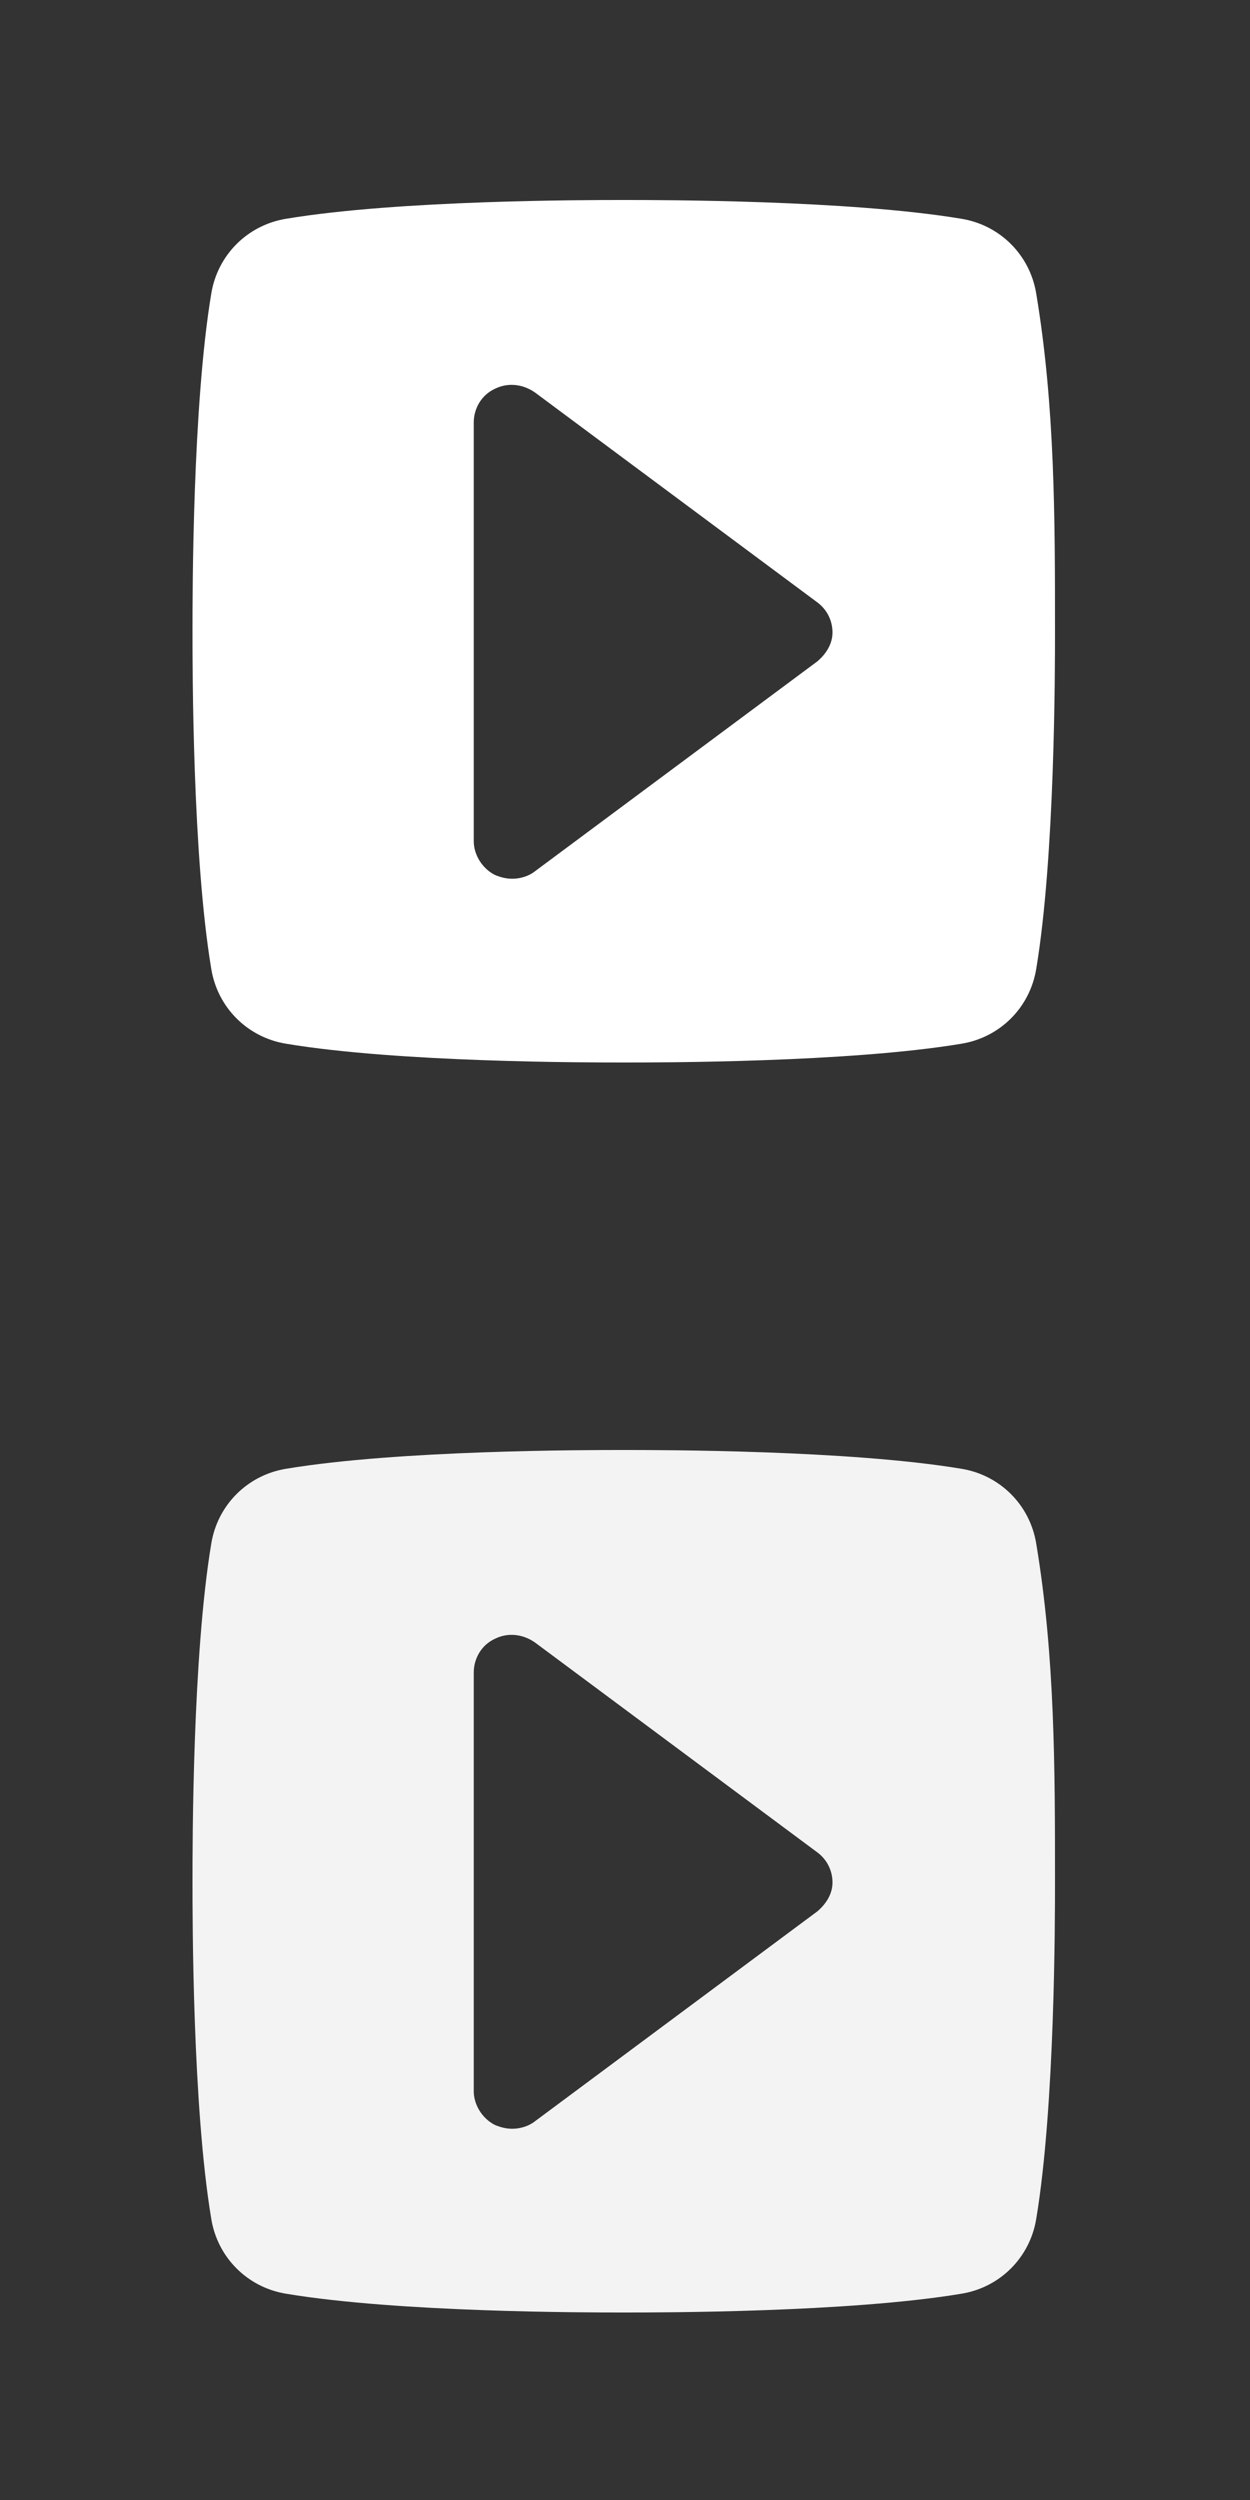 <?xml version="1.0" encoding="utf-8"?>
<!-- Generator: Adobe Illustrator 19.1.0, SVG Export Plug-In . SVG Version: 6.00 Build 0)  -->
<svg version="1.1" id="Laag_3" xmlns="http://www.w3.org/2000/svg" xmlns:xlink="http://www.w3.org/1999/xlink" x="0px" y="0px"
	 width="100px" height="200px" viewBox="-247 320.9 100 200" style="enable-background:new -247 320.9 100 200;"
	 xml:space="preserve">
<rect x="-247" y="320.9" width="100" height="200" fill="#333333" stroke="none"/>
<style type="text/css">
	.st0{fill:#F3F3F3;}
	.st1{fill:#FFFFFF;enable-background:new    ;}
</style>
<path class="st0" d="M-164.1,444.4c-0.5-3.1-2.9-5.5-6-6c-9-1.5-24-1.5-27-1.5c-3,0-18,0-27,1.5c-3.1,0.5-5.5,2.9-6,6
	c-1.5,9-1.5,24-1.5,27c0,3,0,18,1.5,27c0.5,3.1,2.9,5.5,6,6c9,1.5,24,1.5,27,1.5c3,0,18,0,27-1.5c3.1-0.5,5.5-2.9,6-6
	c1.5-9,1.5-24,1.5-27C-162.6,462.4-162.6,453.4-164.1,444.4z M-181.6,473.8l-22.6,16.8c-0.5,0.4-1.2,0.6-1.8,0.6
	c-0.5,0-0.9-0.1-1.4-0.3c-1-0.5-1.7-1.6-1.7-2.7v-33.5c0-1.1,0.6-2.2,1.7-2.7c1-0.5,2.2-0.4,3.2,0.3l22.6,16.8
	c0.8,0.6,1.2,1.5,1.2,2.4S-180.9,473.2-181.6,473.8z"/>
<path class="st1" d="M-164.1,344.4c-0.5-3.1-2.9-5.5-6-6c-9-1.5-24-1.5-27-1.5c-3,0-18,0-27,1.5c-3.1,0.5-5.5,2.9-6,6
	c-1.5,9-1.5,24-1.5,27c0,3,0,18,1.5,27c0.5,3.1,2.9,5.5,6,6c9,1.5,24,1.5,27,1.5c3,0,18,0,27-1.5c3.1-0.5,5.5-2.9,6-6
	c1.5-9,1.5-24,1.5-27C-162.6,362.4-162.6,353.4-164.1,344.4z M-181.6,373.8l-22.6,16.8c-0.5,0.4-1.2,0.6-1.8,0.6
	c-0.5,0-0.9-0.1-1.4-0.3c-1-0.5-1.7-1.6-1.7-2.7v-33.5c0-1.1,0.6-2.2,1.7-2.7c1-0.5,2.2-0.4,3.2,0.3l22.6,16.8
	c0.8,0.6,1.2,1.5,1.2,2.4S-180.9,373.2-181.6,373.8z"/>
</svg>
